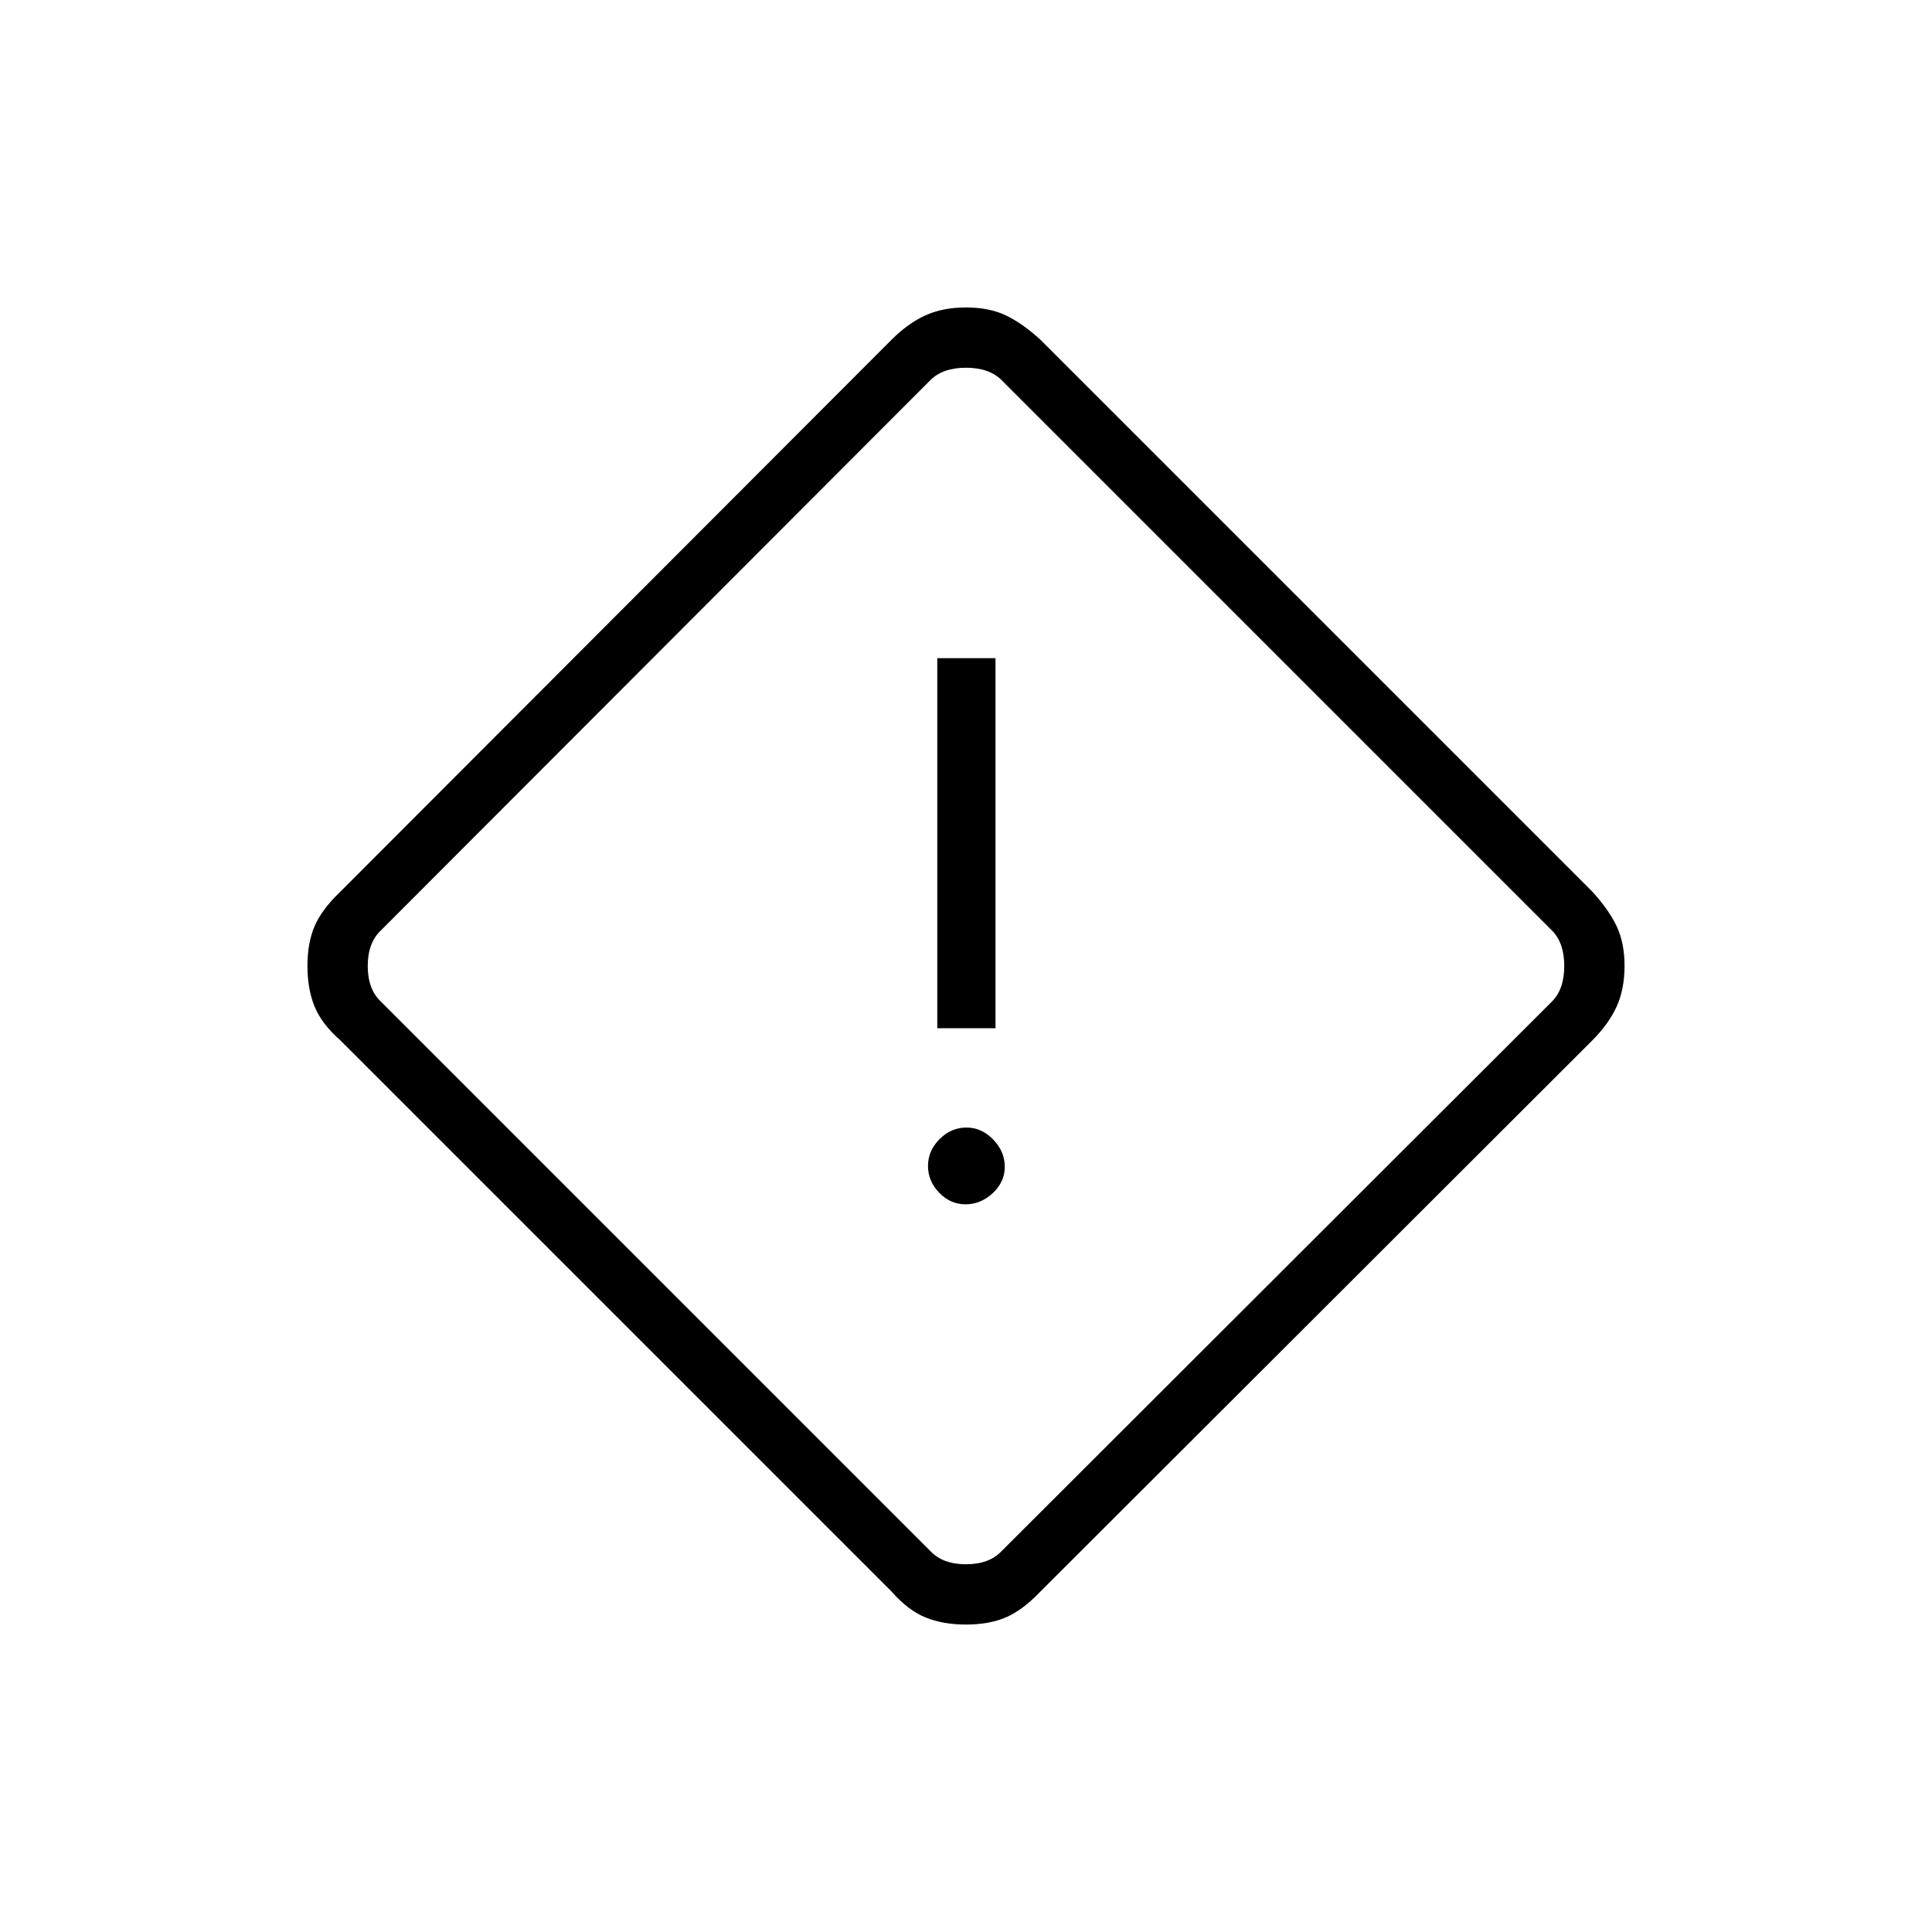 <svg xmlns="http://www.w3.org/2000/svg" height="20" viewBox="0 -960 960 960" width="20"><path d="M480-152.77q-11.46 0-20.13-3.54-8.68-3.54-16.87-12.88L169.19-443q-9.34-8.19-12.88-16.87-3.54-8.67-3.54-20.13 0-11.47 3.54-19.76 3.54-8.28 12.58-16.94l274.04-274.41q8.26-8.27 16.94-12.2 8.67-3.92 20.13-3.92 11.47 0 19.76 3.92 8.28 3.93 17.31 12.2l274.04 274.04q8.27 9.03 12.2 17.31 3.92 8.29 3.92 19.76 0 11.46-3.92 20.13-3.93 8.68-12.2 16.94L516.7-168.89q-8.66 9.04-16.94 12.58-8.29 3.54-19.76 3.54Zm17.69-36.5 273.43-273.04q6.15-6.15 6.15-17.69 0-11.54-6.15-17.69L497.69-771.12q-6.15-6.15-17.69-6.15-11.54 0-17.69 6.15L189.27-497.69q-6.54 6.15-6.54 17.69 0 11.54 6.54 17.69l273.04 273.04q6.15 6.54 17.69 6.54 11.54 0 17.69-6.54Zm-31.96-259.81h28.92v-183.88h-28.92v183.88Zm14.06 87.5q7.56 0 13.52-5.56 5.96-5.55 5.96-13.11t-5.75-13.52q-5.75-5.96-13.31-5.96-7.56 0-13.33 5.75-5.76 5.75-5.76 13.31 0 7.55 5.55 13.32 5.56 5.77 13.12 5.77ZM480-480Z"/></svg>